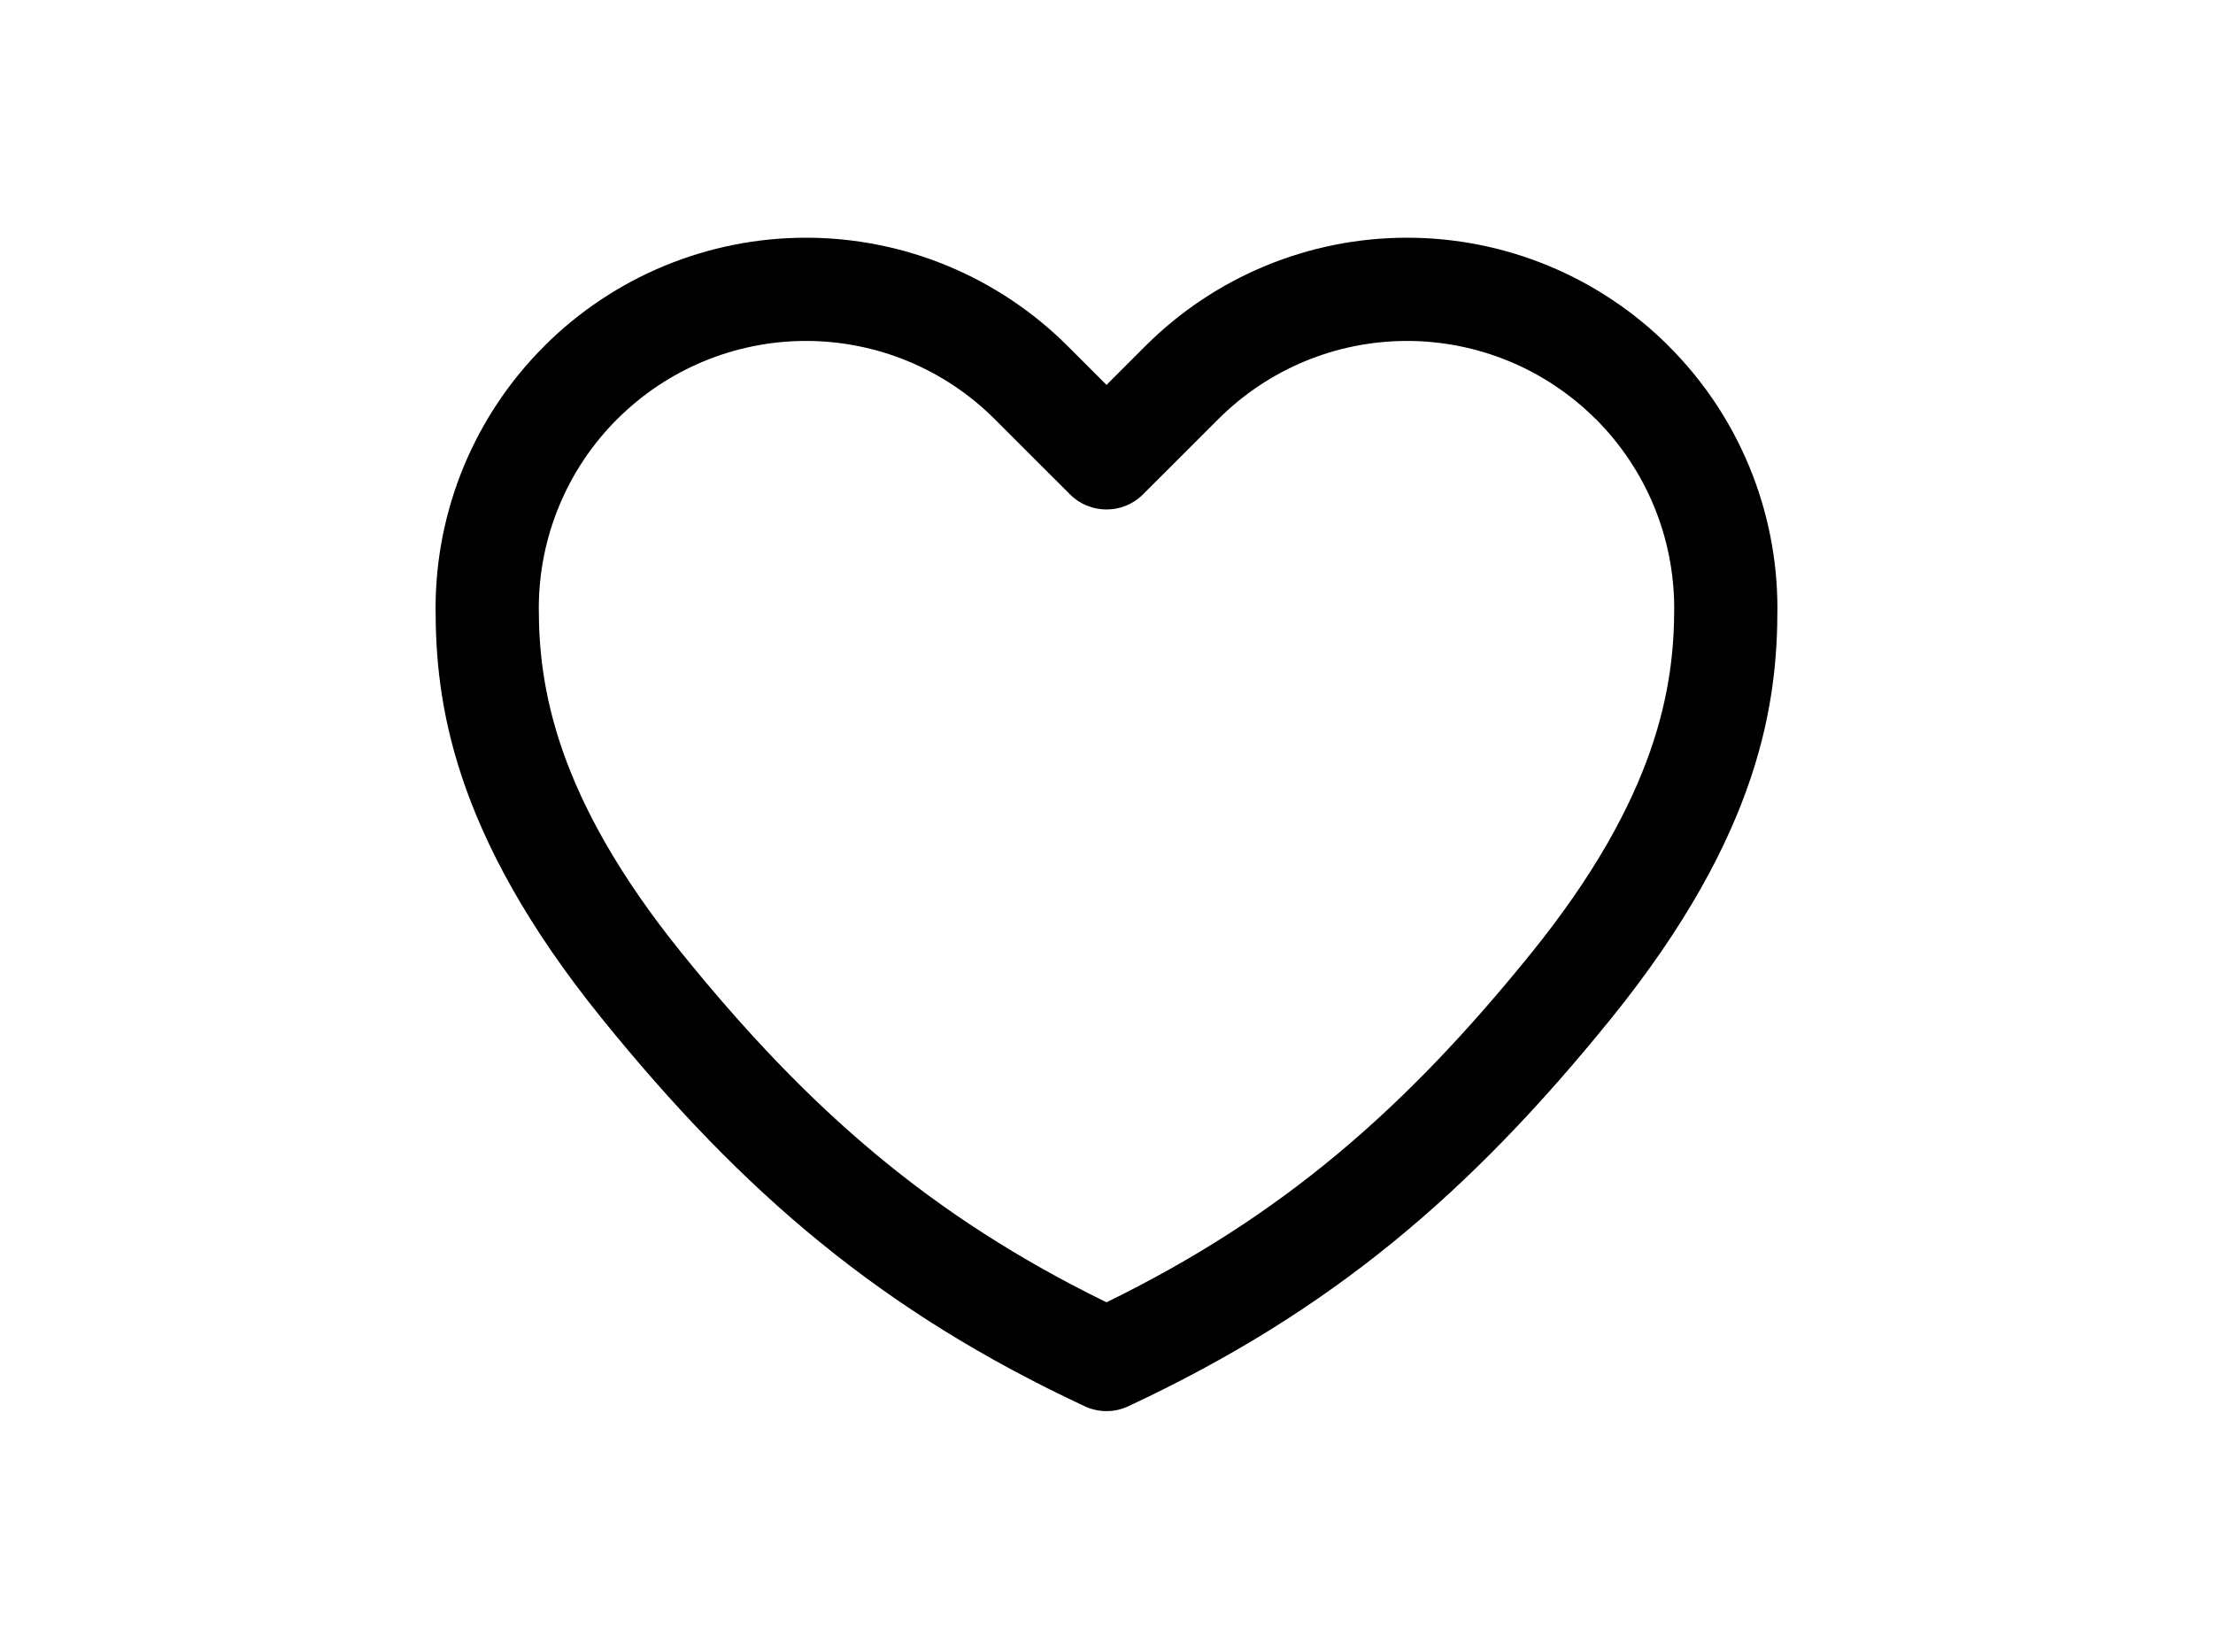 <?xml version="1.0" ?><!DOCTYPE svg  PUBLIC '-//W3C//DTD SVG 1.1//EN'  'http://www.w3.org/Graphics/SVG/1.1/DTD/svg11.dtd'>
<svg height="50px" style="fill-rule:evenodd;clip-rule:evenodd;stroke-linejoin:round;stroke-miterlimit:2;" version="1.1" viewBox="0 0 24 24" width="67px" xml:space="preserve" xmlns="http://www.w3.org/2000/svg" xmlns:serif="http://www.serif.com/" xmlns:xlink="http://www.w3.org/1999/xlink"><g id="Icon"><path d="M12,5.593l0.563,-0.563c1.009,-1.009 2.378,-1.576 3.804,-1.576c1.427,0 2.796,0.567 3.805,1.576c0,0.001 0.001,0.002 0.002,0.003c1.009,1.008 1.576,2.377 1.576,3.804c-0,1.331 -0.227,3.257 -2.417,5.963c-2.063,2.548 -4.071,4.257 -7.015,5.633c-0.1,0.047 -0.206,0.07 -0.31,0.071l-0.016,0c-0.104,-0.001 -0.21,-0.024 -0.31,-0.071c-2.944,-1.376 -4.952,-3.085 -7.015,-5.633c-2.19,-2.706 -2.417,-4.632 -2.417,-5.963c-0,-1.427 0.567,-2.796 1.576,-3.804c0.001,-0.001 0.002,-0.002 0.002,-0.003c1.009,-1.009 2.378,-1.576 3.805,-1.576c1.426,0 2.795,0.567 3.804,1.576l0.563,0.563Zm0,13.33c2.552,-1.248 4.334,-2.802 6.167,-5.067c1.85,-2.285 2.083,-3.895 2.083,-5.019c0,-1.029 -0.409,-2.016 -1.136,-2.744c-0.001,-0.001 -0.002,-0.002 -0.003,-0.002c-0.728,-0.728 -1.715,-1.137 -2.744,-1.137c-1.029,0 -2.015,0.409 -2.743,1.137c-0.348,0.347 -0.714,0.713 -1.093,1.092c-0.146,0.147 -0.339,0.22 -0.531,0.22c-0.192,0 -0.385,-0.073 -0.531,-0.22c-0.379,-0.379 -0.745,-0.745 -1.093,-1.092c-0.728,-0.728 -1.714,-1.137 -2.743,-1.137c-1.029,0 -2.016,0.409 -2.744,1.137c-0.001,0 -0.002,0.001 -0.003,0.002c-0.727,0.728 -1.136,1.715 -1.136,2.744c0,1.124 0.233,2.734 2.083,5.019c1.833,2.265 3.615,3.819 6.167,5.067Z"/></g></svg>